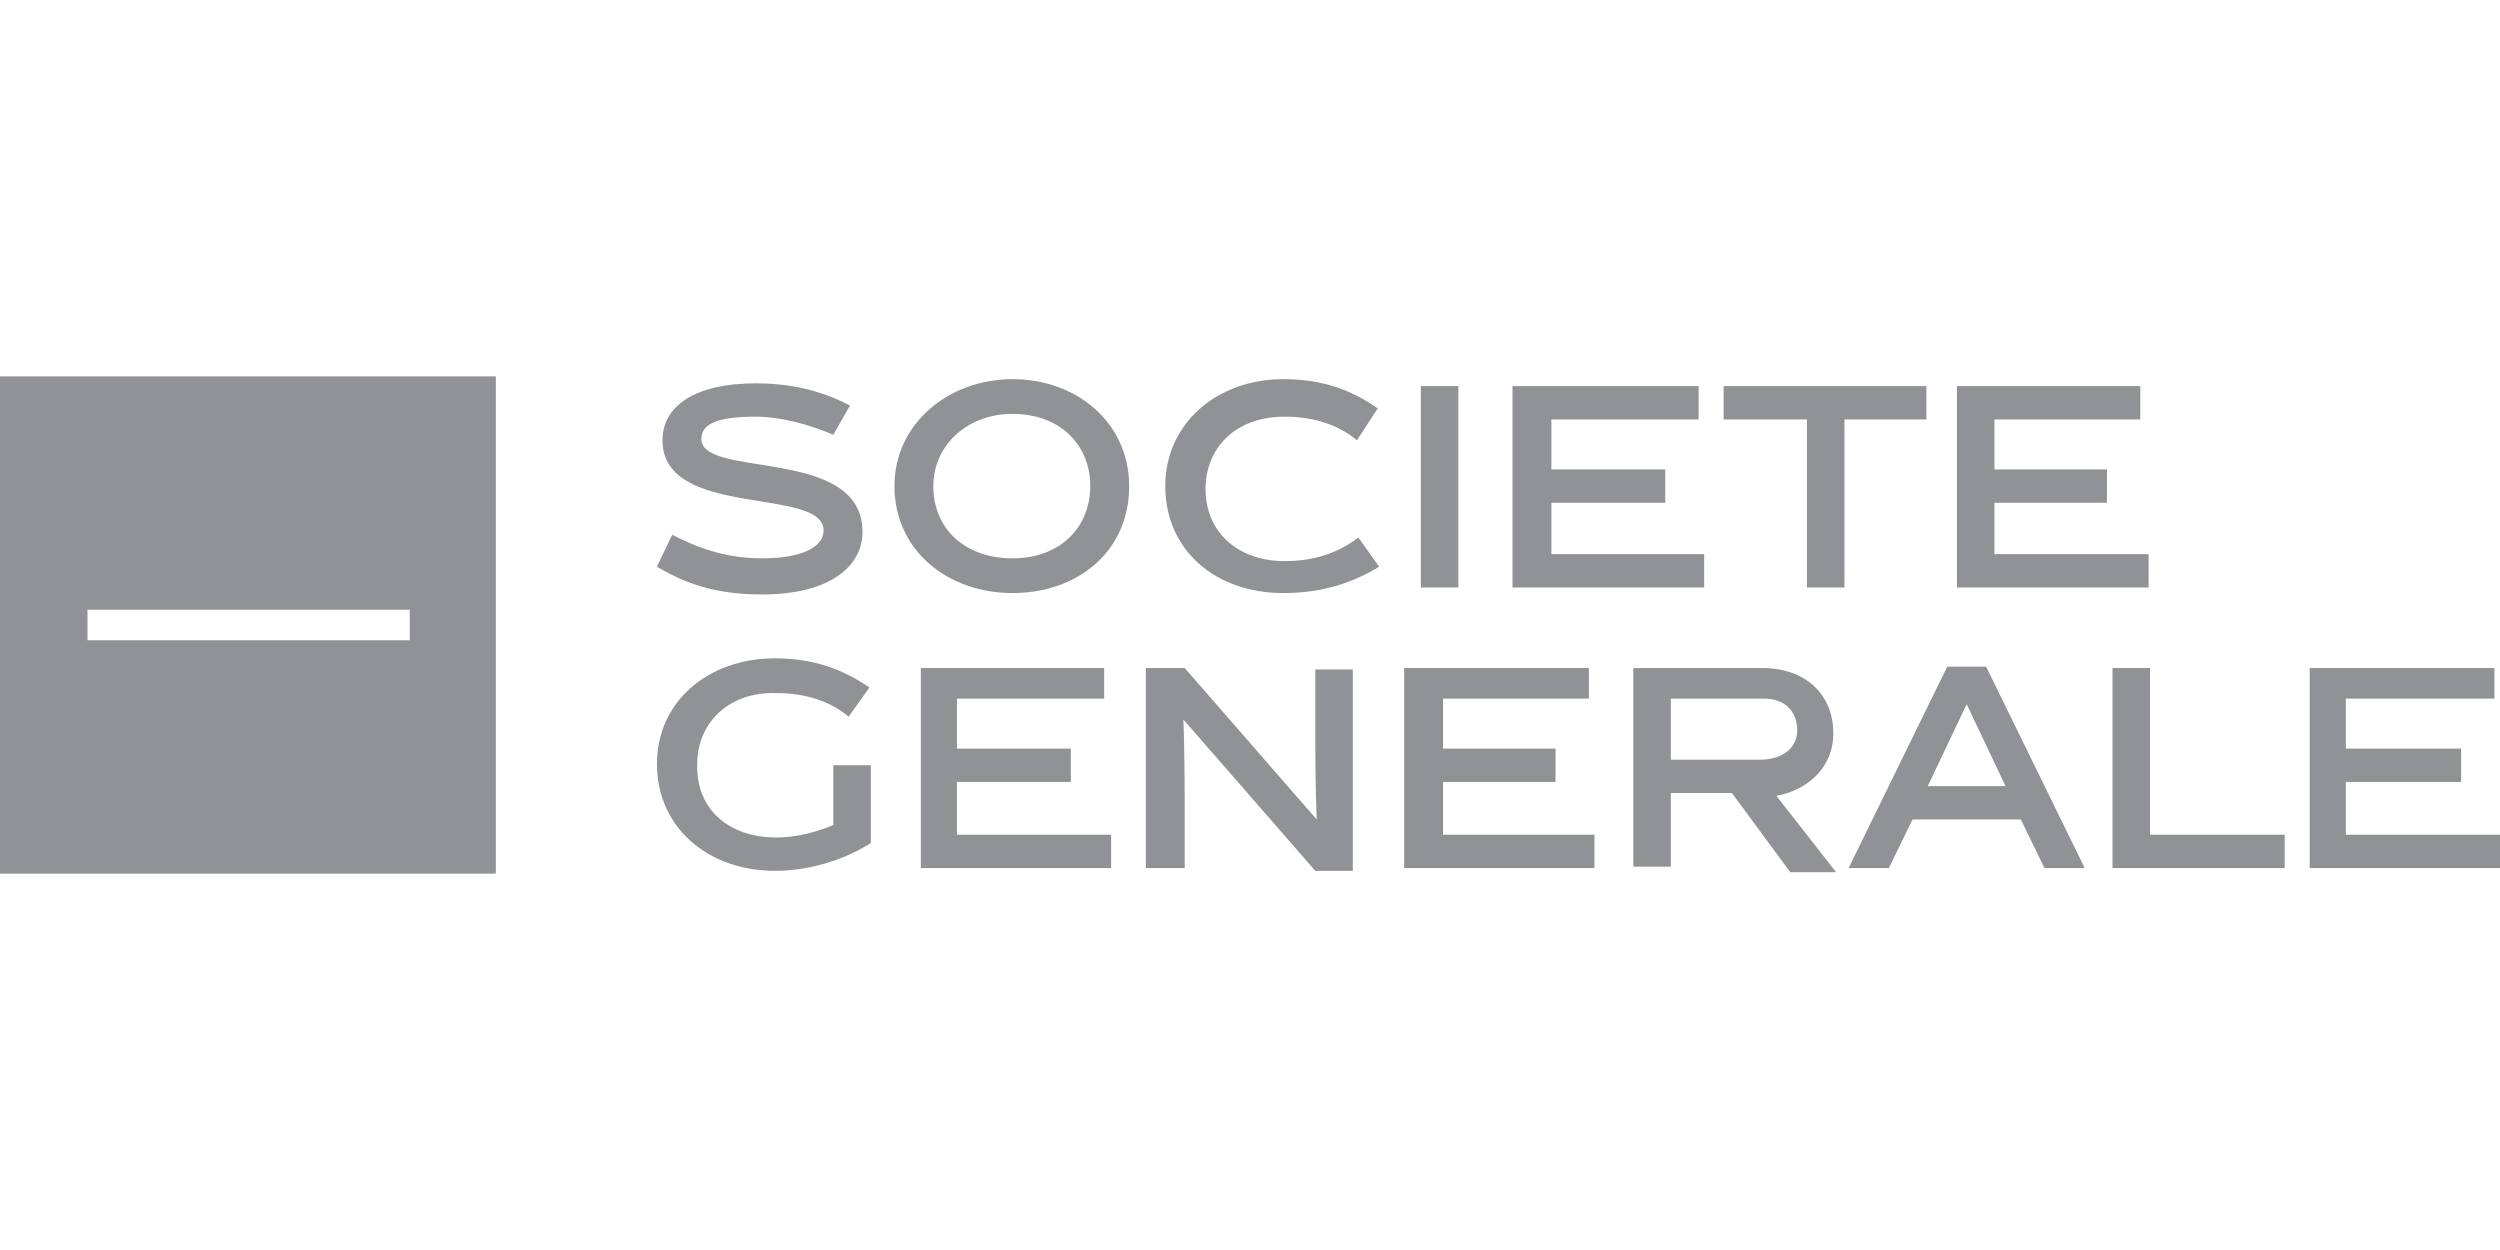 <?xml version="1.0" encoding="utf-8"?>
<!-- Generator: Adobe Illustrator 19.1.0, SVG Export Plug-In . SVG Version: 6.00 Build 0)  -->
<svg version="1.1" id="Layer_1" xmlns="http://www.w3.org/2000/svg" xmlns:xlink="http://www.w3.org/1999/xlink" x="0px" y="0px"
	 viewBox="0 0 180 90" style="enable-background:new 0 0 180 90;" xml:space="preserve">
<style type="text/css">
	.st0{fill:#909295;}
</style>
<g>
	<g>
		<polygon class="st0" points="0,27.1 0,45 6.3,45 6.3,43.9 29.5,43.9 29.5,45 35.7,45 35.7,27.1 		"/>
		<polygon class="st0" points="29.5,45 29.5,46.1 6.3,46.1 6.3,45 0,45 0,62.9 35.7,62.9 35.7,45 		"/>
	</g>
	<g>
		<path class="st0" d="M60,31.3c-1.9-0.8-3.9-1.3-5.6-1.3c-2.7,0-3.9,0.5-3.9,1.6c0,2.9,11.6,0.5,11.6,6.7c0,2.5-2.4,4.5-7.2,4.5
			c-2.8,0-5.1-0.5-7.6-2l1.1-2.3c2.3,1.2,4.3,1.7,6.5,1.7c2.8,0,4.4-0.8,4.4-2c0-3.2-11.6-0.8-11.6-6.5c0-2.5,2.4-4.1,6.7-4.1
			c2.5,0,4.7,0.5,6.8,1.6L60,31.3"/>
		<path class="st0" d="M72.9,42.7c-4.7,0-8.5-3.1-8.5-7.7c0-4.5,3.9-7.7,8.5-7.7c4.7,0,8.4,3.2,8.4,7.7
			C81.3,39.7,77.6,42.7,72.9,42.7 M72.9,29.8c-3.3,0-5.7,2.3-5.7,5.2c0,3.1,2.3,5.2,5.7,5.2c3.5,0,5.6-2.3,5.6-5.2
			C78.5,32.1,76.4,29.8,72.9,29.8"/>
		<path class="st0" d="M92.4,42.7c-4.9,0-8.5-3.1-8.5-7.7c0-4.5,3.7-7.7,8.5-7.7c2.9,0,4.9,0.8,6.8,2.1l-1.5,2.3
			c-1.3-1.1-3.1-1.7-5.2-1.7c-3.6,0-5.7,2.3-5.7,5.2c0,3.1,2.3,5.2,5.7,5.2c2.3,0,4-0.7,5.3-1.7l1.5,2.1
			C97.5,41.9,95.3,42.7,92.4,42.7"/>
		<g>
			<rect x="102.3" y="27.8" class="st0" width="2.7" height="14.5"/>
		</g>
		<polyline class="st0" points="108.9,42.3 108.9,27.8 122.3,27.8 122.3,30.2 111.7,30.2 111.7,33.8 119.9,33.8 119.9,36.2 
			111.7,36.2 111.7,39.9 122.7,39.9 122.7,42.3 108.9,42.3 		"/>
		<polyline class="st0" points="132.8,30.2 132.8,42.3 130.1,42.3 130.1,30.2 124.1,30.2 124.1,27.8 138.7,27.8 138.7,30.2 
			132.8,30.2 		"/>
		<polyline class="st0" points="140.9,42.3 140.9,27.8 154.1,27.8 154.1,30.2 143.6,30.2 143.6,33.8 151.7,33.8 151.7,36.2 
			143.6,36.2 143.6,39.9 154.7,39.9 154.7,42.3 140.9,42.3 		"/>
	</g>
	<g>
		<path class="st0" d="M55.9,60.3c1.5,0,2.9-0.4,4.1-0.9v-4.3h2.7v5.6c-1.9,1.2-4.4,2-6.9,2c-4.8,0-8.5-3.1-8.5-7.7
			c0-4.5,3.7-7.6,8.5-7.6c2.8,0,4.9,0.8,6.8,2.1l-1.5,2.1c-1.3-1.1-3.1-1.7-5.2-1.7c-3.6-0.1-5.7,2.3-5.7,5.1
			C50.1,58.2,52.4,60.3,55.9,60.3"/>
		<polyline class="st0" points="66.3,62.5 66.3,48.1 79.5,48.1 79.5,50.3 68.9,50.3 68.9,53.9 77.1,53.9 77.1,56.3 68.9,56.3 
			68.9,60.1 80,60.1 80,62.5 66.3,62.5 		"/>
		<path class="st0" d="M85.2,62.5h-2.7V48.1h2.8L94.8,59l0,0c-0.1-2.8-0.1-4.9-0.1-7.1v-3.7h2.7v14.5h-2.7l-9.5-10.9l0,0
			c0.1,2.1,0.1,5.9,0.1,7.2v3.5"/>
		<polyline class="st0" points="101.1,62.5 101.1,48.1 114.4,48.1 114.4,50.3 103.9,50.3 103.9,53.9 112,53.9 112,56.3 103.9,56.3 
			103.9,60.1 114.8,60.1 114.8,62.5 101.1,62.5 		"/>
		<path class="st0" d="M124.7,57.1h-4.4v5.3h-2.7V48.1h9.3c3.1,0,5.1,1.9,5.1,4.7c0,2.5-1.9,4.1-4.1,4.5l4.3,5.5h-3.3L124.7,57.1
			 M126.7,54.7c1.7,0,2.7-0.9,2.7-2.1c0-1.3-0.8-2.3-2.4-2.3h-6.7v4.4H126.7z"/>
		<path class="st0" d="M137.7,59l-1.7,3.5h-2.9l7.1-14.5h2.8l7.1,14.5h-2.9l-1.7-3.5H137.7 M138.8,56.6h5.6l-2.8-5.9L138.8,56.6z"/>
		<polyline class="st0" points="152.1,62.5 152.1,48.1 154.8,48.1 154.8,60.1 164.5,60.1 164.5,62.5 152.1,62.5 		"/>
		<polyline class="st0" points="166.3,62.5 166.3,48.1 179.6,48.1 179.6,50.3 168.9,50.3 168.9,53.9 177.2,53.9 177.2,56.3 
			168.9,56.3 168.9,60.1 180,60.1 180,62.5 166.3,62.5 		"/>
	</g>
</g>
</svg>
